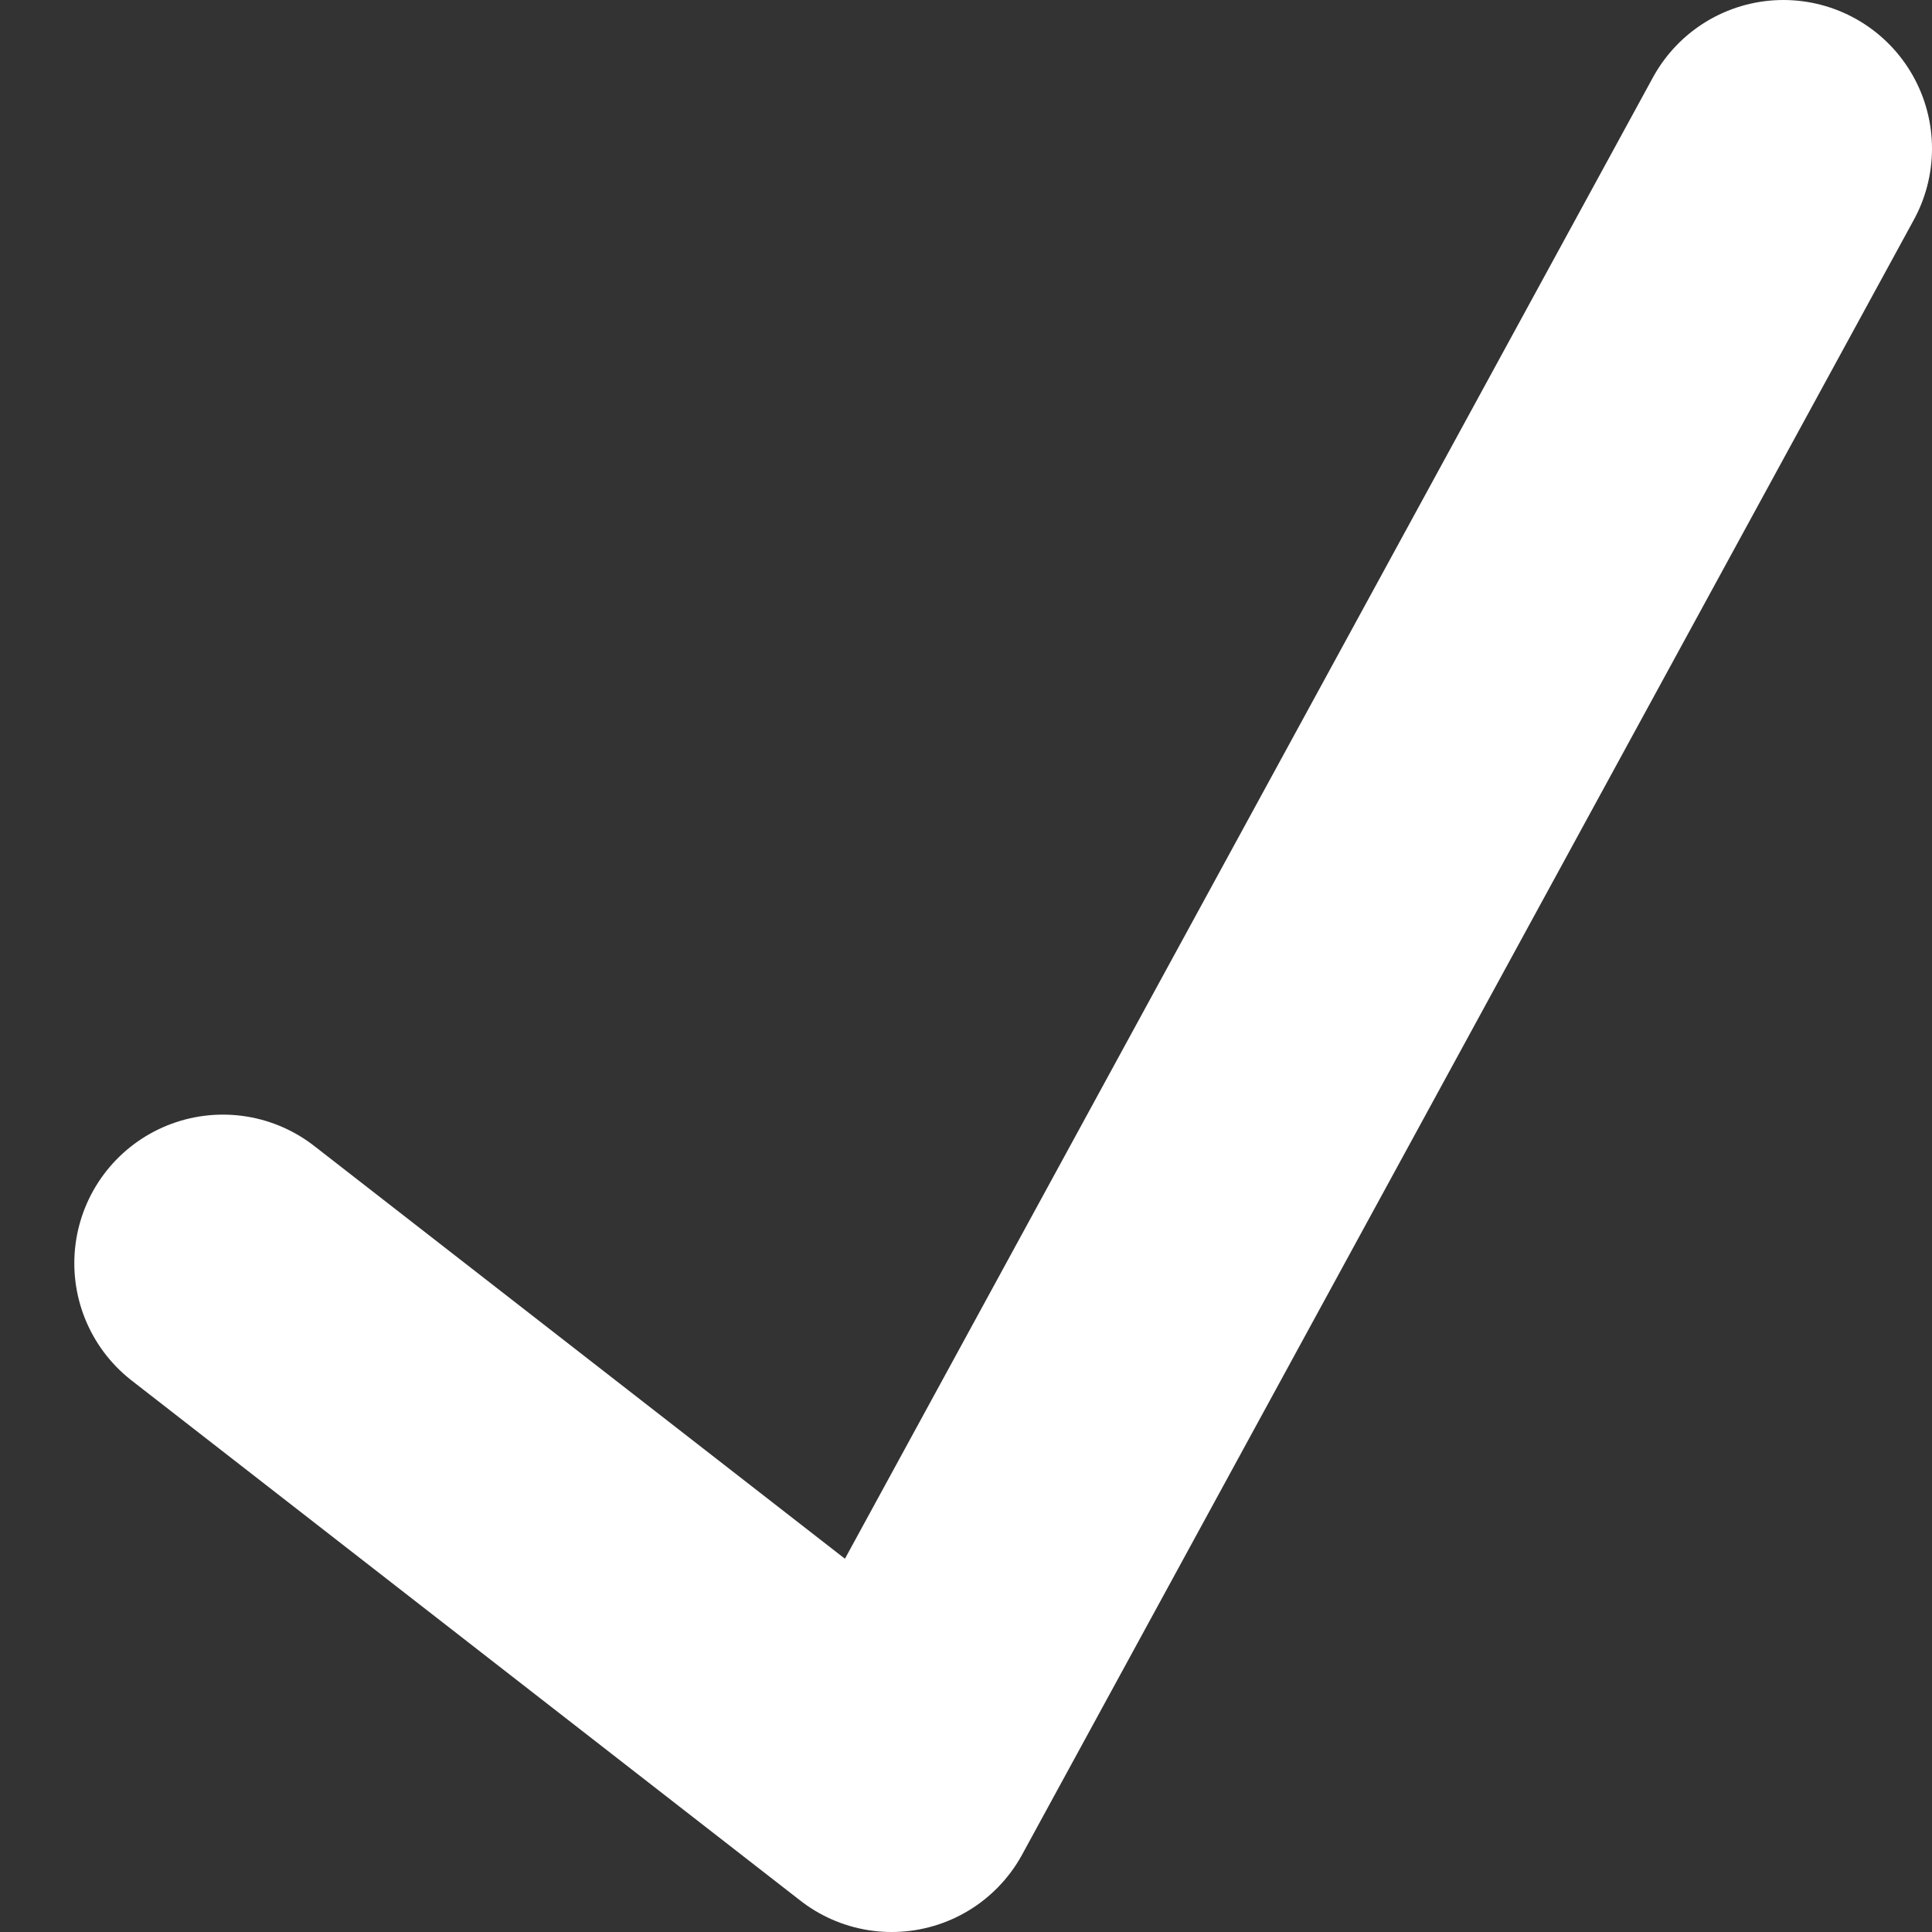 <svg width="13" height="13" viewBox="0 0 13 13" fill="none" xmlns="http://www.w3.org/2000/svg">
<rect x="0" y="0" width="13" height="13" fill="#333333" stroke="none"/>
<path d="M1.5 8.5L6 12L12 1" stroke="white" stroke-width="2" stroke-linecap="round" stroke-linejoin="round"/>
</svg>
